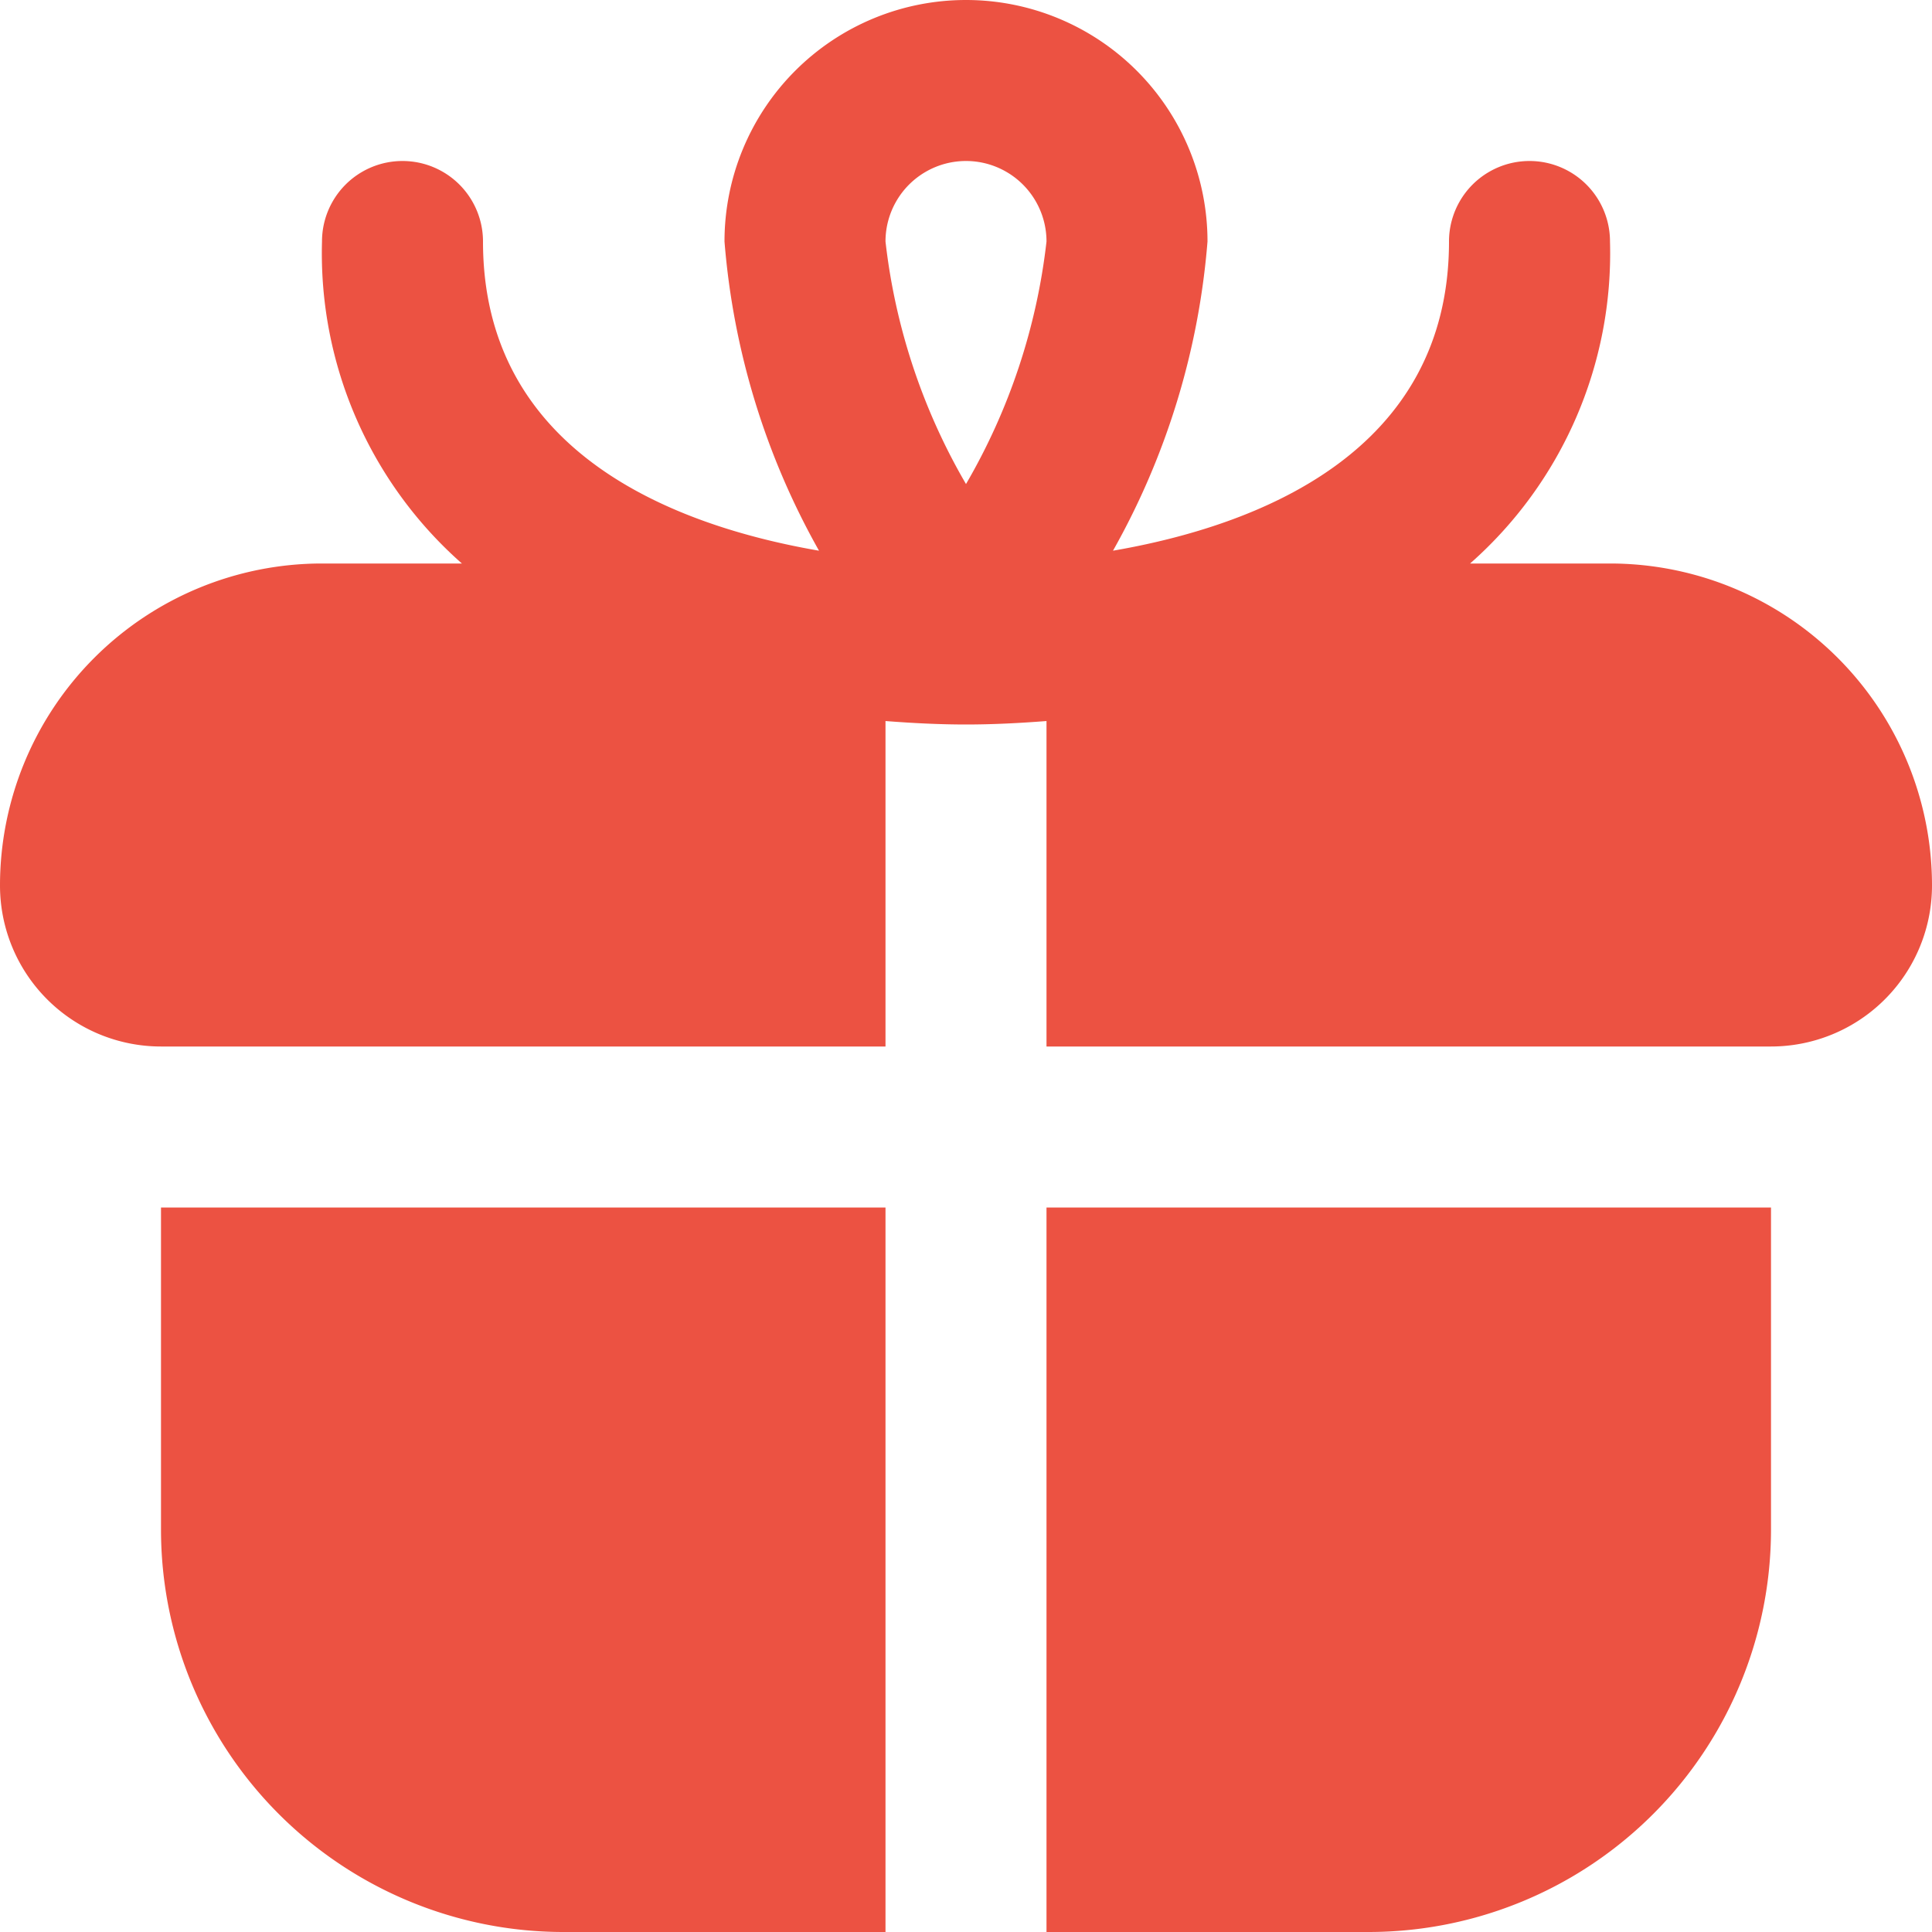 <?xml version="1.0"?>
<svg xmlns="http://www.w3.org/2000/svg" xmlns:xlink="http://www.w3.org/1999/xlink" xmlns:svgjs="http://svgjs.com/svgjs" version="1.1" width="512" height="512" x="0" y="0" viewBox="0 0 24 24" style="enable-background:new 0 0 512 512" xml:space="preserve"><g><path xmlns="http://www.w3.org/2000/svg" d="M2,15h9v9H7a5,5,0,0,1-5-5Zm22-4a2,2,0,0,1-2,2H13V8.957c-.336.026-.671.043-1,.043s-.664-.017-1-.043V13H2a2,2,0,0,1-2-2A4,4,0,0,1,4,7H5.738A5.137,5.137,0,0,1,4,3,1,1,0,0,1,6,3c0,2.622,2.371,3.53,4.174,3.841A9.332,9.332,0,0,1,9,3a3,3,0,0,1,6,0,9.332,9.332,0,0,1-1.174,3.841C15.629,6.53,18,5.622,18,3a1,1,0,0,1,2,0,5.137,5.137,0,0,1-1.738,4H20A4,4,0,0,1,24,11ZM11,3a7.71,7.71,0,0,0,1,3.013A7.71,7.71,0,0,0,13,3a1,1,0,0,0-2,0Zm2,21h4a5,5,0,0,0,5-5V15H13Z" fill="#ec5242" data-original="#000000"/></g></svg>
